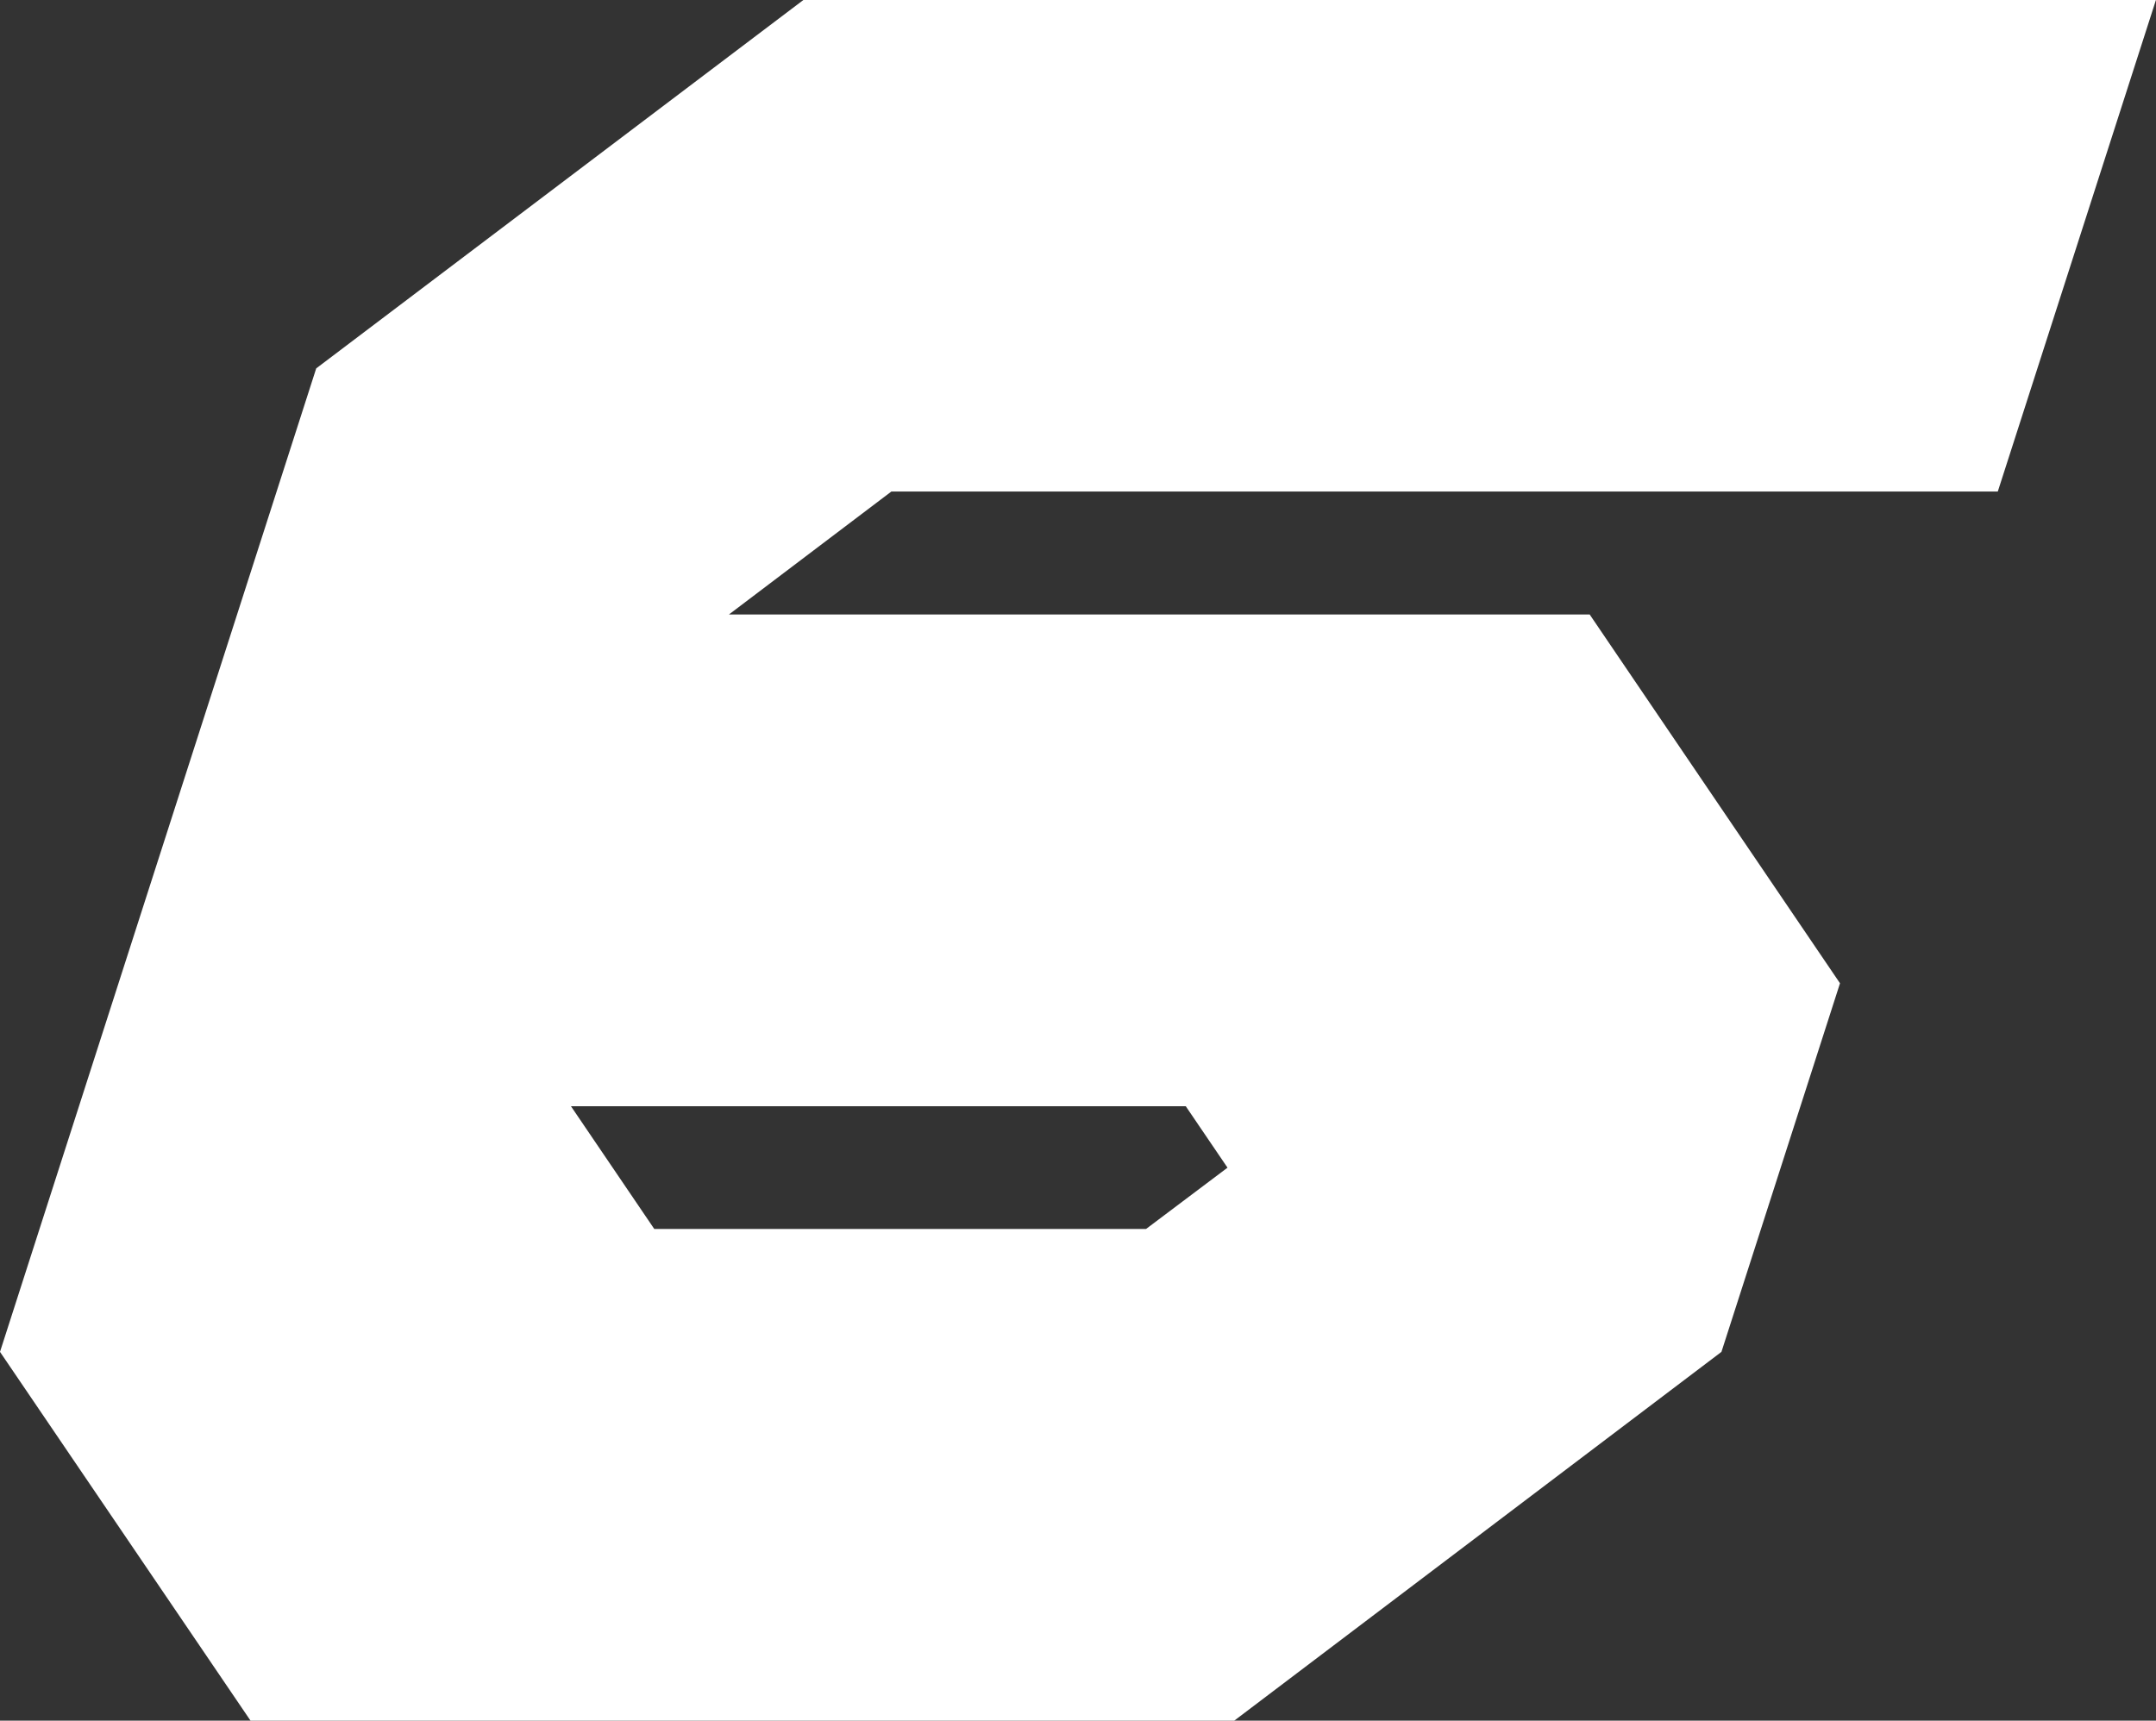 <svg version="1.1" xmlns="http://www.w3.org/2000/svg" xmlns:xlink="http://www.w3.org/1999/xlink" width="10.275" height="8.202" viewBox="0,0,10.275,8.202"><rect x="0" y="0" width="10.275" height="8.202" fill="#333333" stroke="none"/><g transform="translate(-234.862,-175.899)"><g data-paper-data="{&quot;isPaintingLayer&quot;:true}" fill="#ffffff" fill-rule="nonzero" stroke="none" stroke-width="1" stroke-linecap="butt" stroke-linejoin="miter" stroke-miterlimit="10" stroke-dasharray="" stroke-dashoffset="0" style="mix-blend-mode: normal"><path d="M234.862,182.343l1.507,-4.688l2.323,-1.757h6.445l-0.754,2.344h-5.273l-0.774,0.586h4.102l1.193,1.758l-0.565,1.757l-2.322,1.758h-4.688zM237.583,181.172l0.397,0.585h2.344l0.388,-0.292l-0.199,-0.293z"/></g></g></svg>